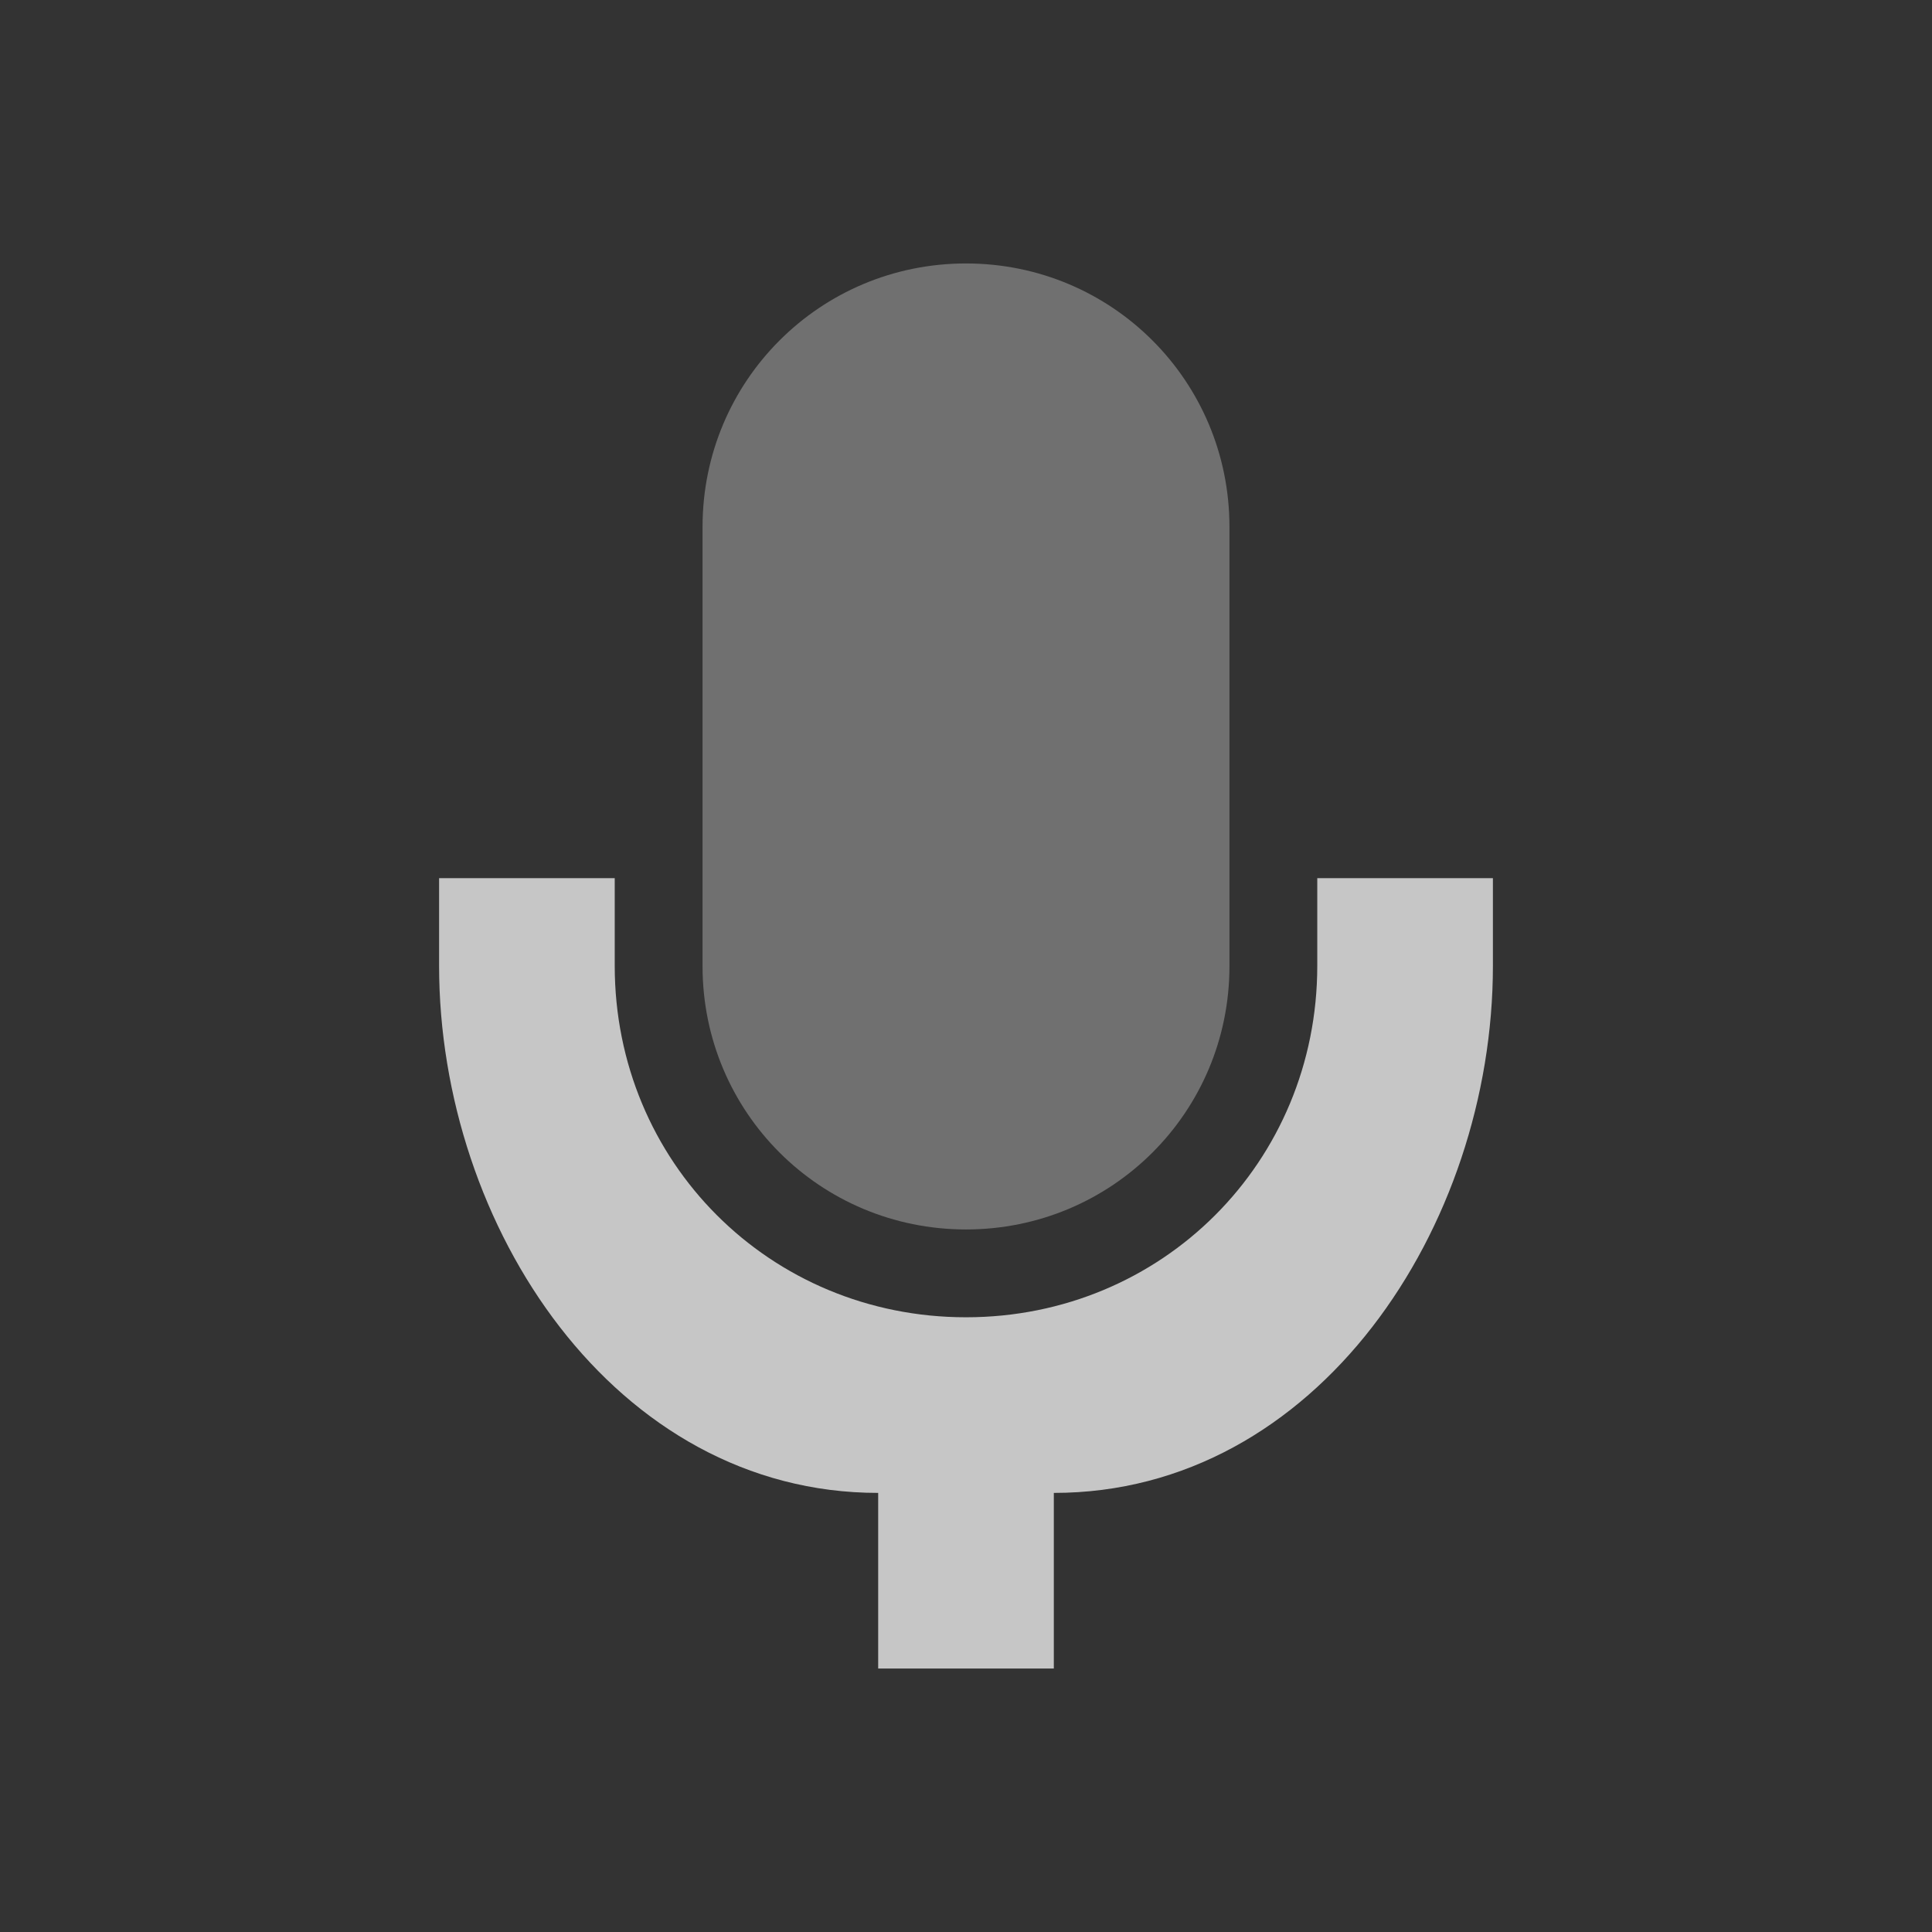 <?xml version="1.0" encoding="UTF-8" standalone="no"?>
<svg
   xmlns:dc="http://purl.org/dc/elements/1.1/"
   xmlns:cc="http://creativecommons.org/ns#"
   xmlns:rdf="http://www.w3.org/1999/02/22-rdf-syntax-ns#"
   xmlns:svg="http://www.w3.org/2000/svg"
   xmlns="http://www.w3.org/2000/svg"
   version="1.1"
   width="22"
   height="22"
   style="enable-background:new"
   id="svg7384">
  <rect width="100%" height="100%" fill="#333333" stroke="none"/>
  <title
     id="title8473">Paper Symbolic Icon Theme</title>
  <defs
     id="defs7386" />
  <g
     transform="translate(3,-3)"
     id="g4136">
    <path
       style="color:#bebebe;opacity:0.3;fill:#ffffff;fill-opacity:1"
       d="m 8,6 c -1.662,0 -3,1.338 -3,3 l 0,5.002 c 0,1.662 1.338,2.998 3,2.998 C 9.662,17 11,15.664 11,14.002 L 11,9 C 11,7.338 9.662,6 8,6 Z"
       id="path4186" />
    <path
       id="path4150"
       d="m 2,13 0,0.998 C 2,16.965 4,20 7,20 l 0,2 2,0 0,-2 c 3,0 5,-3.035 5,-6.002 L 14,13 l -2,0 0,0.998 C 12,16.233 10.233,18 8,18 5.767,18 4,16.233 4,13.998 L 4,13 2,13 Z"
       style="color:#bebebe;opacity:0.72;fill:#ffffff;fill-opacity:1" />
  </g>
</svg>
